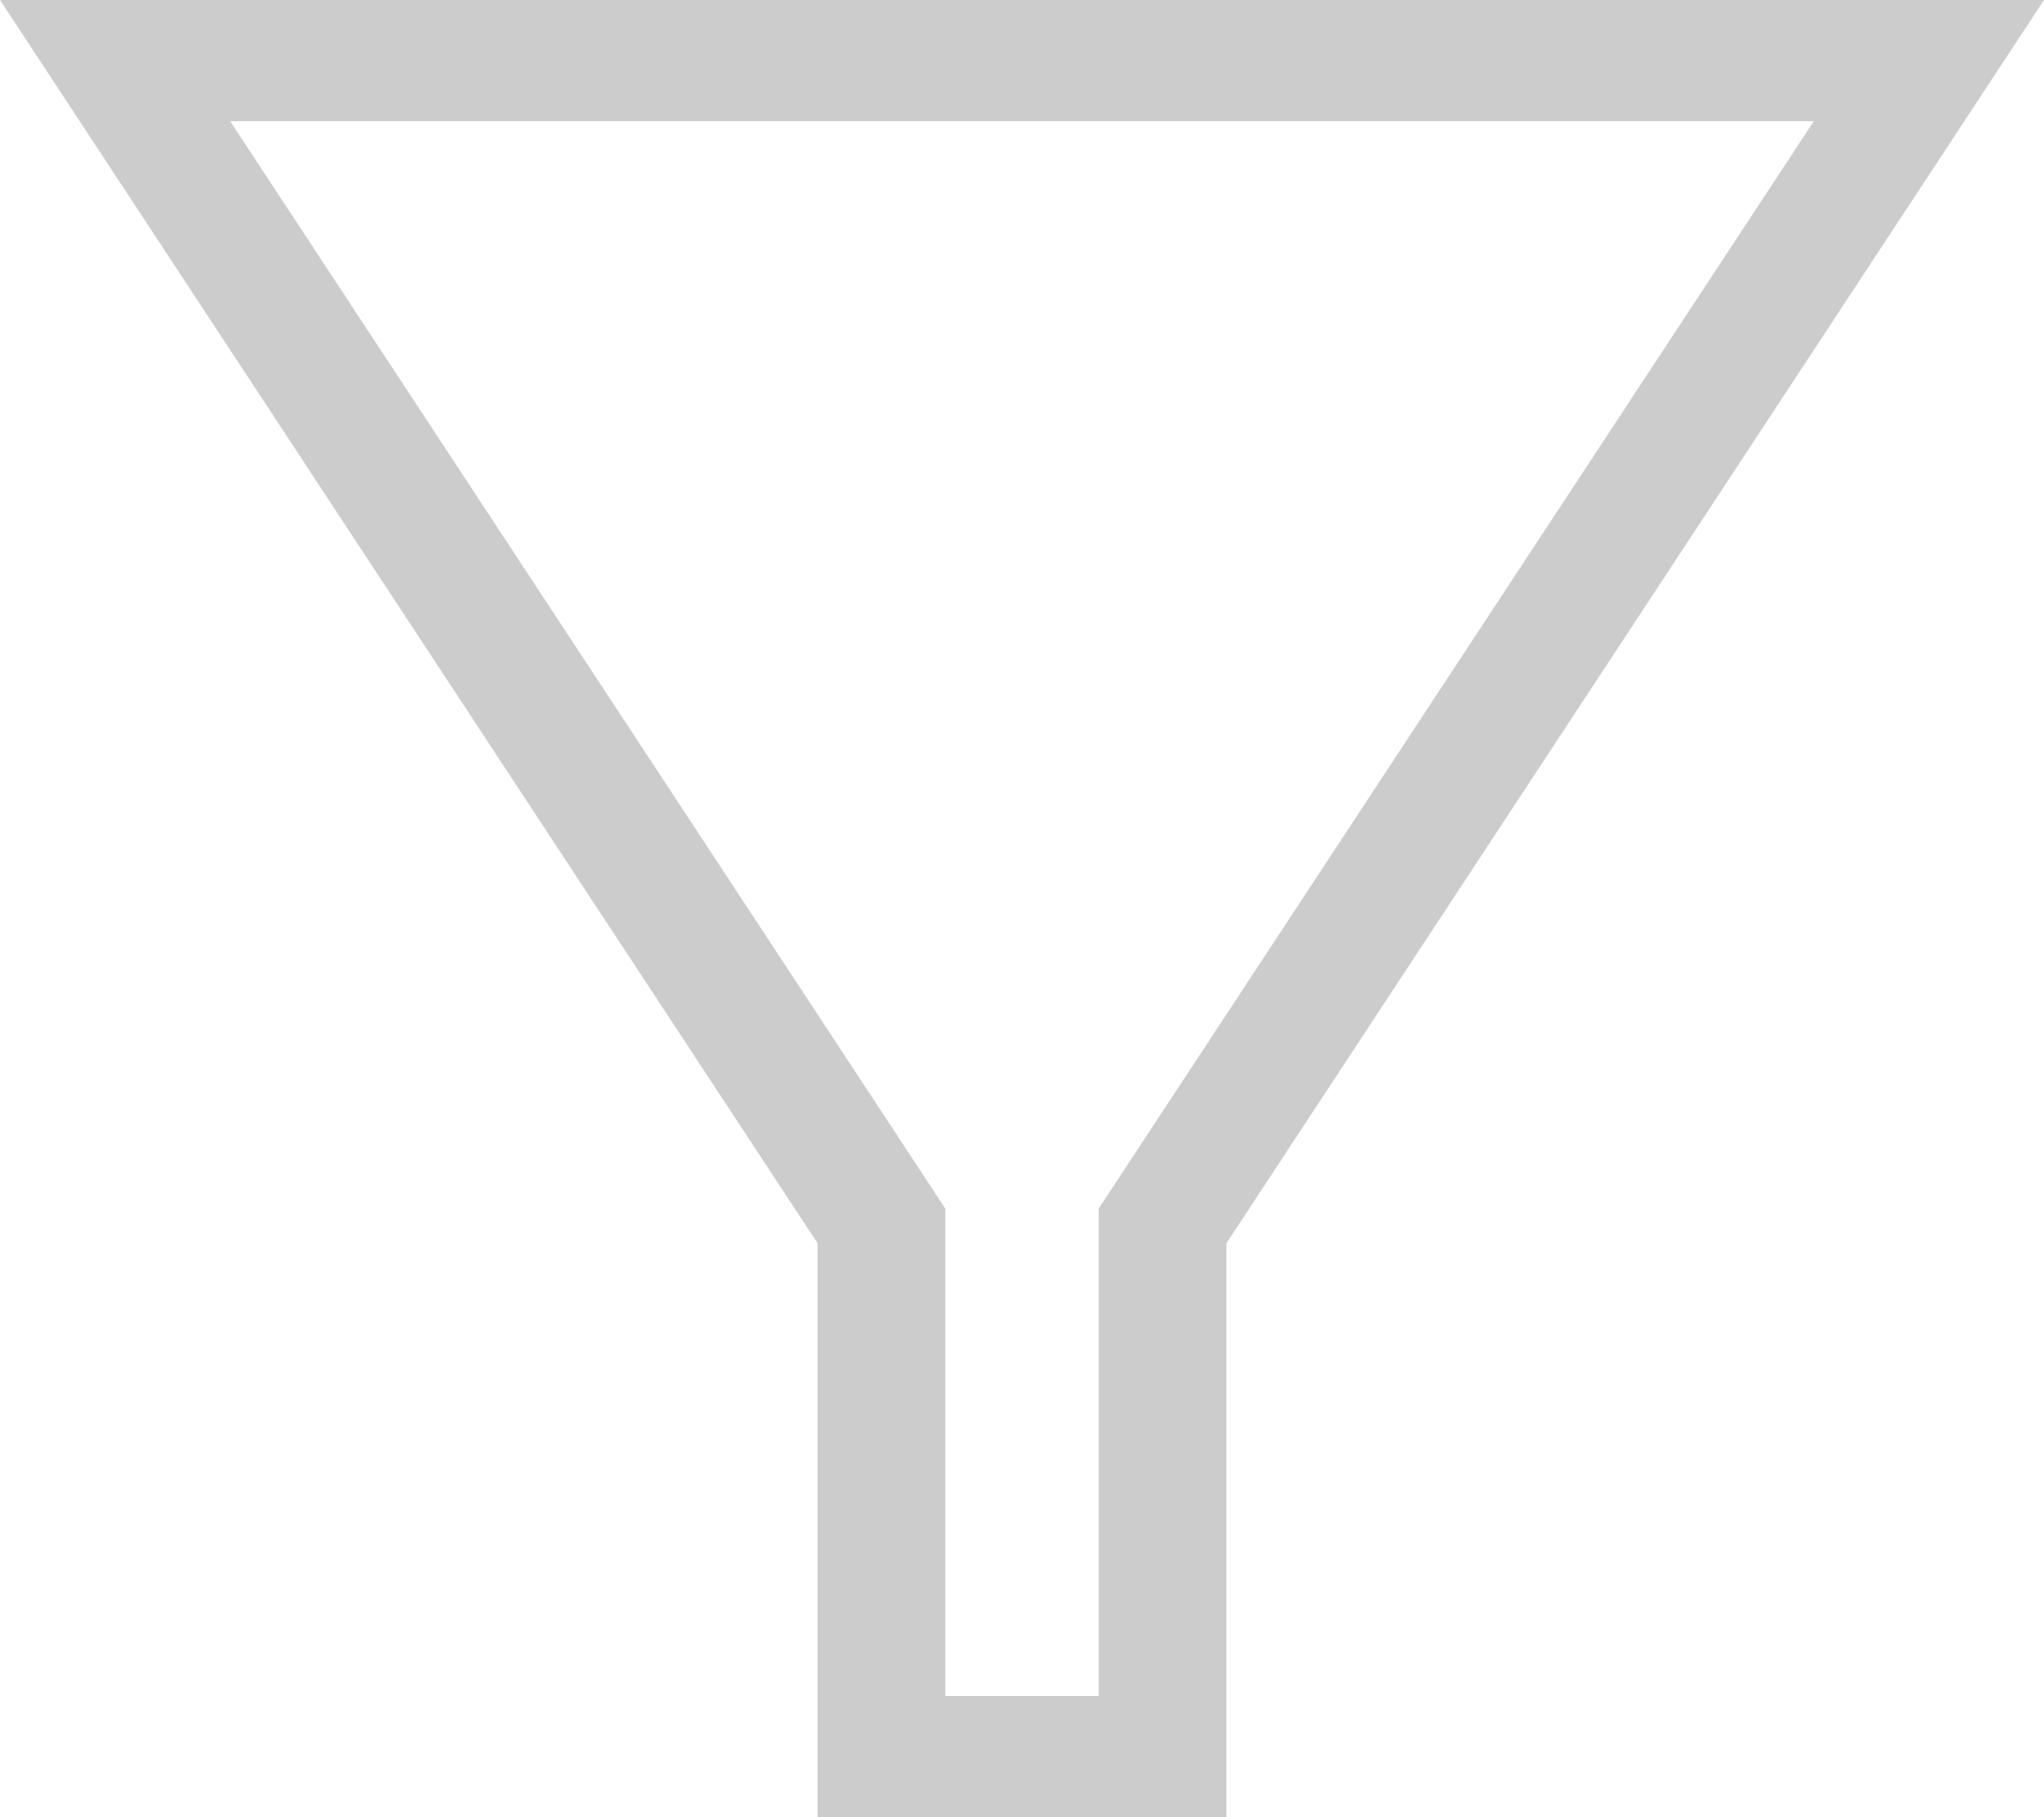<svg width="18" height="16" viewBox="0 0 18 16" fill="none"
    xmlns="http://www.w3.org/2000/svg">
    <path fill-rule="evenodd" clip-rule="evenodd" d="M2.027 1.067L8.325 10.642V14.933H9.675V10.642L15.973 1.067H2.027ZM0 0H18L10.8 10.947V16H7.2V10.947L0 0Z" fill="#CCCCCC"/>
</svg>